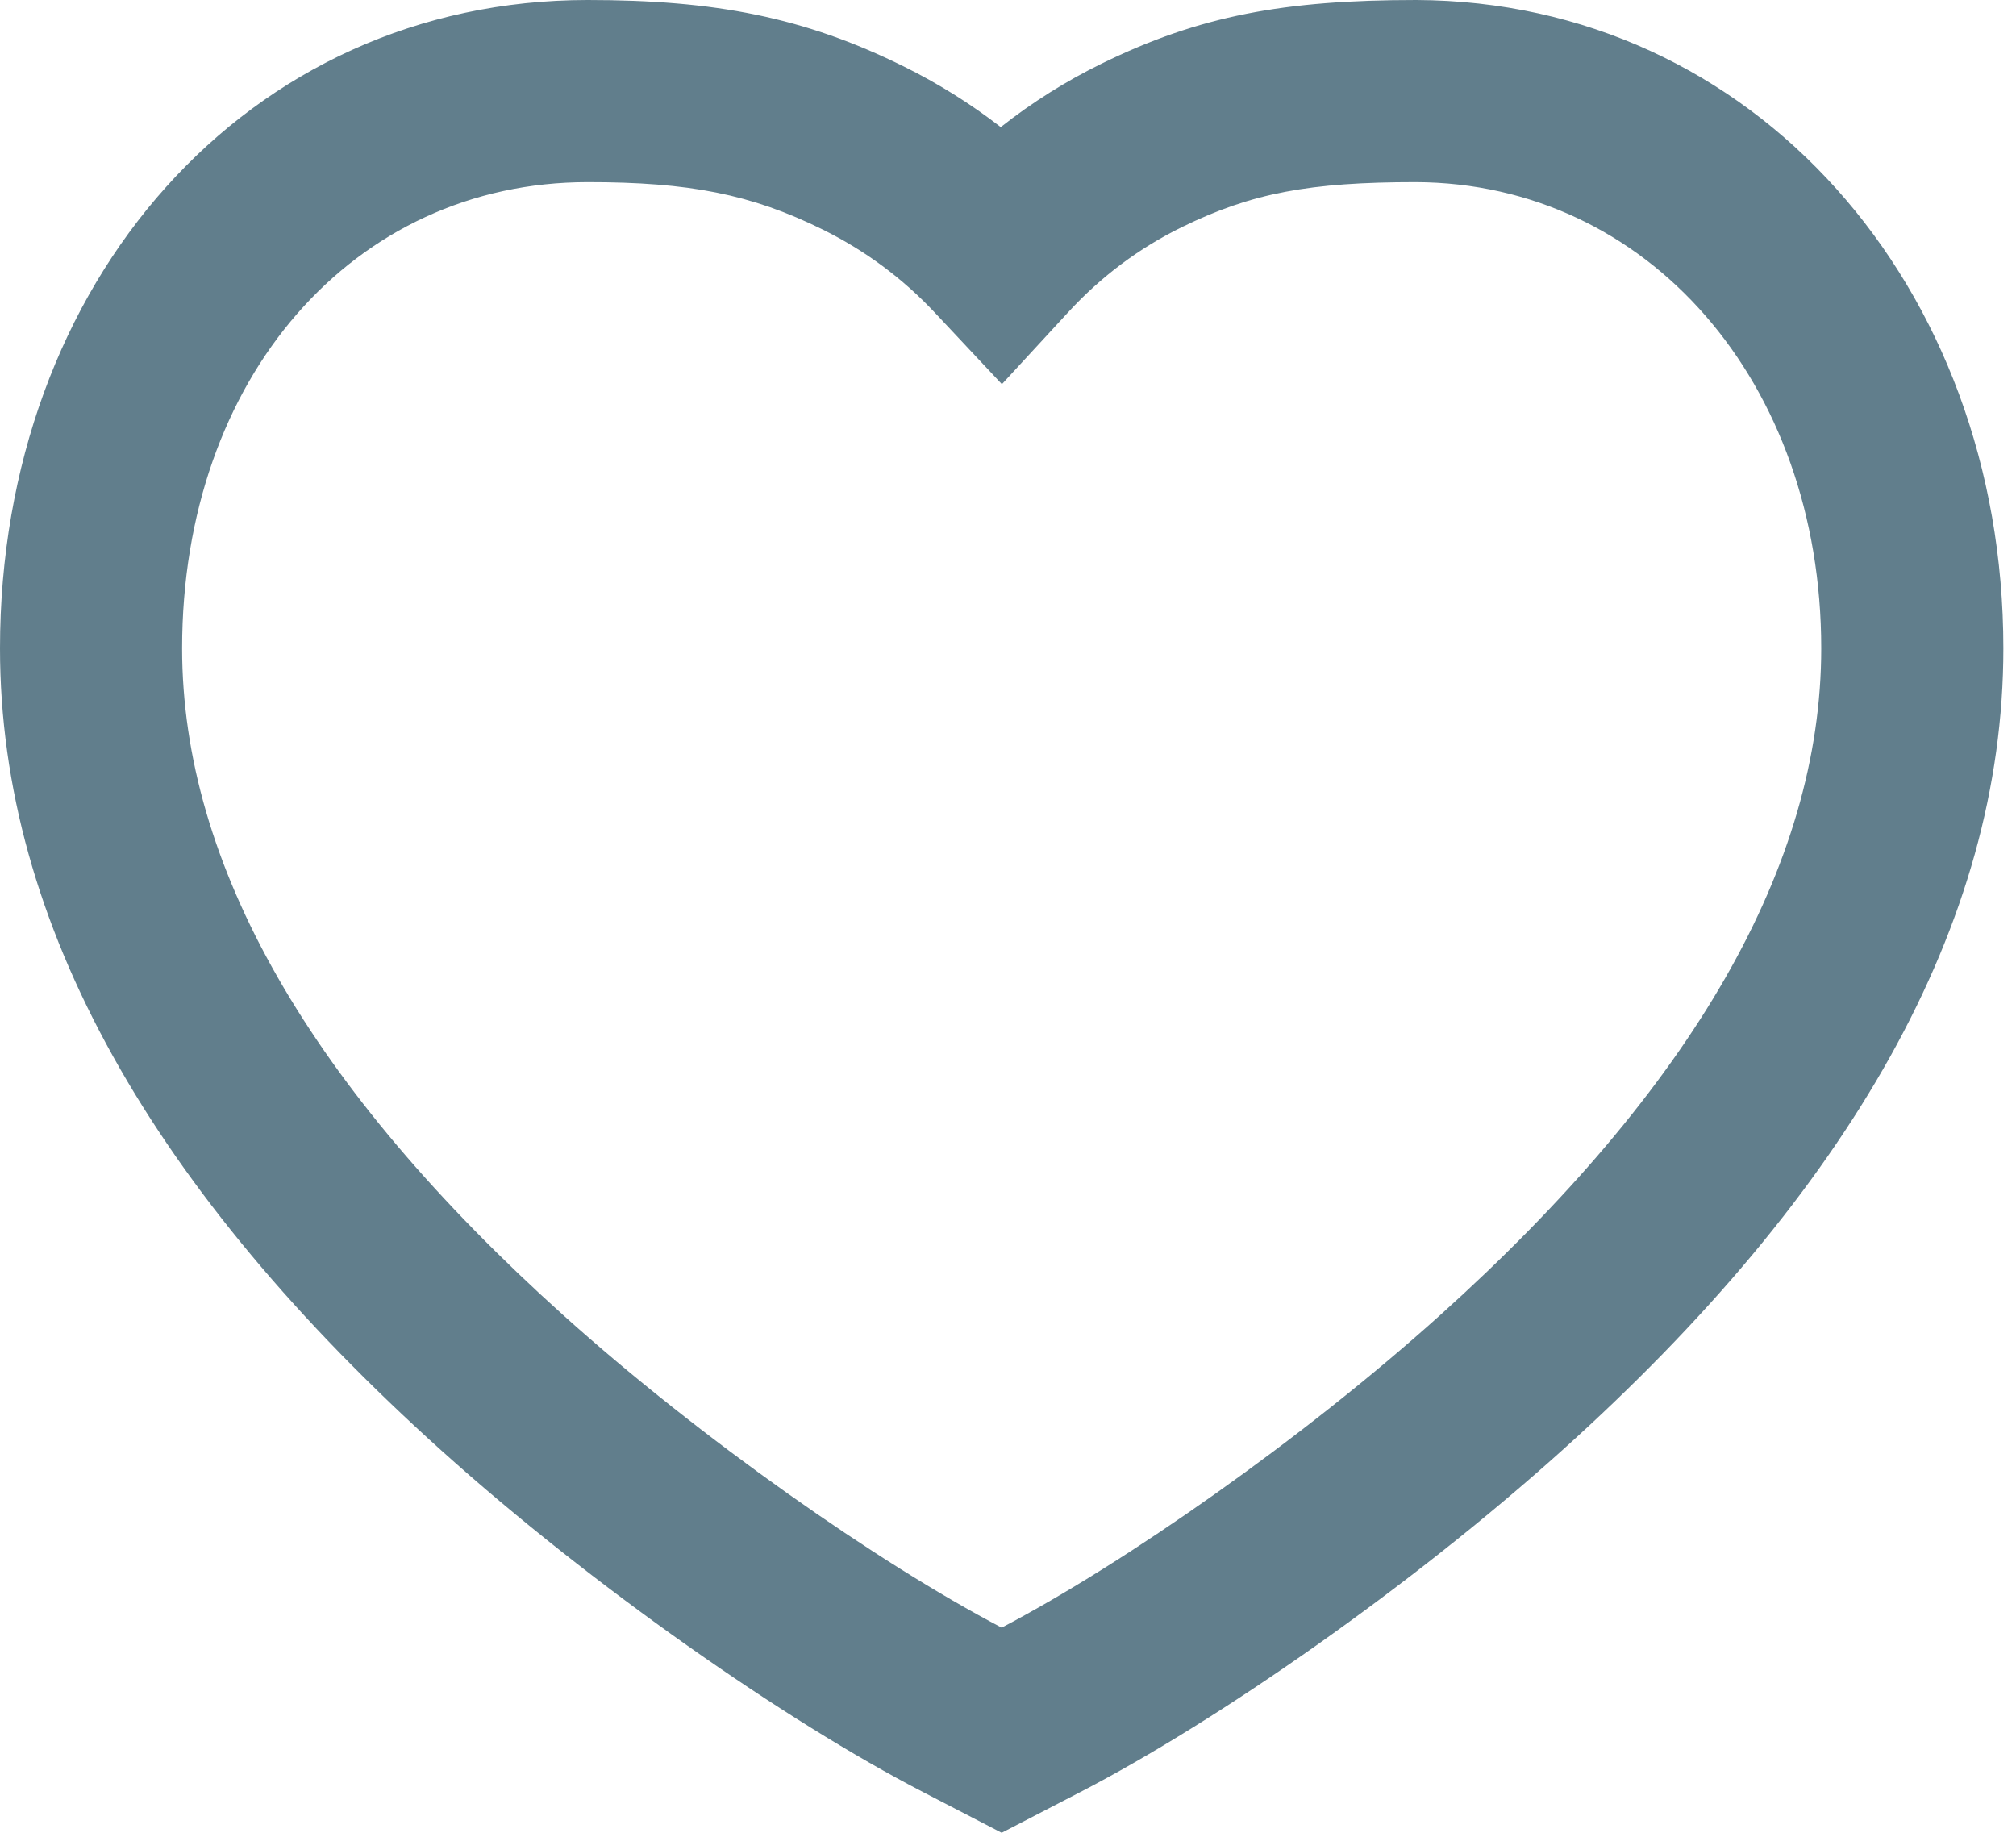 <svg width="110" height="100" viewBox="0 0 110 100" fill="none" xmlns="http://www.w3.org/2000/svg">
<path fill-rule="evenodd" clip-rule="evenodd" d="M77.279 8.00046e-05C70.086 -7.64375e-06 65.449 0.857 60.134 3.459C58.166 4.422 56.32 5.582 54.605 6.935C52.957 5.658 51.185 4.551 49.298 3.618C43.88 0.938 39.005 0 32.071 0C13.497 0 0 15.389 0 35.376C0 50.471 8.416 65.051 24.092 79.15C32.321 86.551 42.827 93.875 50.35 97.771L54.655 100L58.96 97.771C66.484 93.875 76.99 86.551 85.218 79.15C100.895 65.051 109.311 50.471 109.311 35.376C109.311 15.601 95.686 0.076 77.279 8.00046e-05ZM99.373 35.376C99.373 47.202 92.349 59.372 78.573 71.762C71.063 78.517 61.408 85.267 54.655 88.808C47.903 85.267 38.248 78.517 30.738 71.762C16.962 59.372 9.937 47.202 9.937 35.376C9.937 20.609 19.297 9.937 32.071 9.937C37.584 9.937 40.982 10.591 44.893 12.525C47.202 13.668 49.244 15.176 51.011 17.061L54.667 20.961L58.29 17.03C60.096 15.07 62.168 13.527 64.503 12.384C68.299 10.526 71.484 9.937 77.258 9.937C89.874 9.99 99.373 20.814 99.373 35.376Z" fill="#617E8C"/>
</svg>
